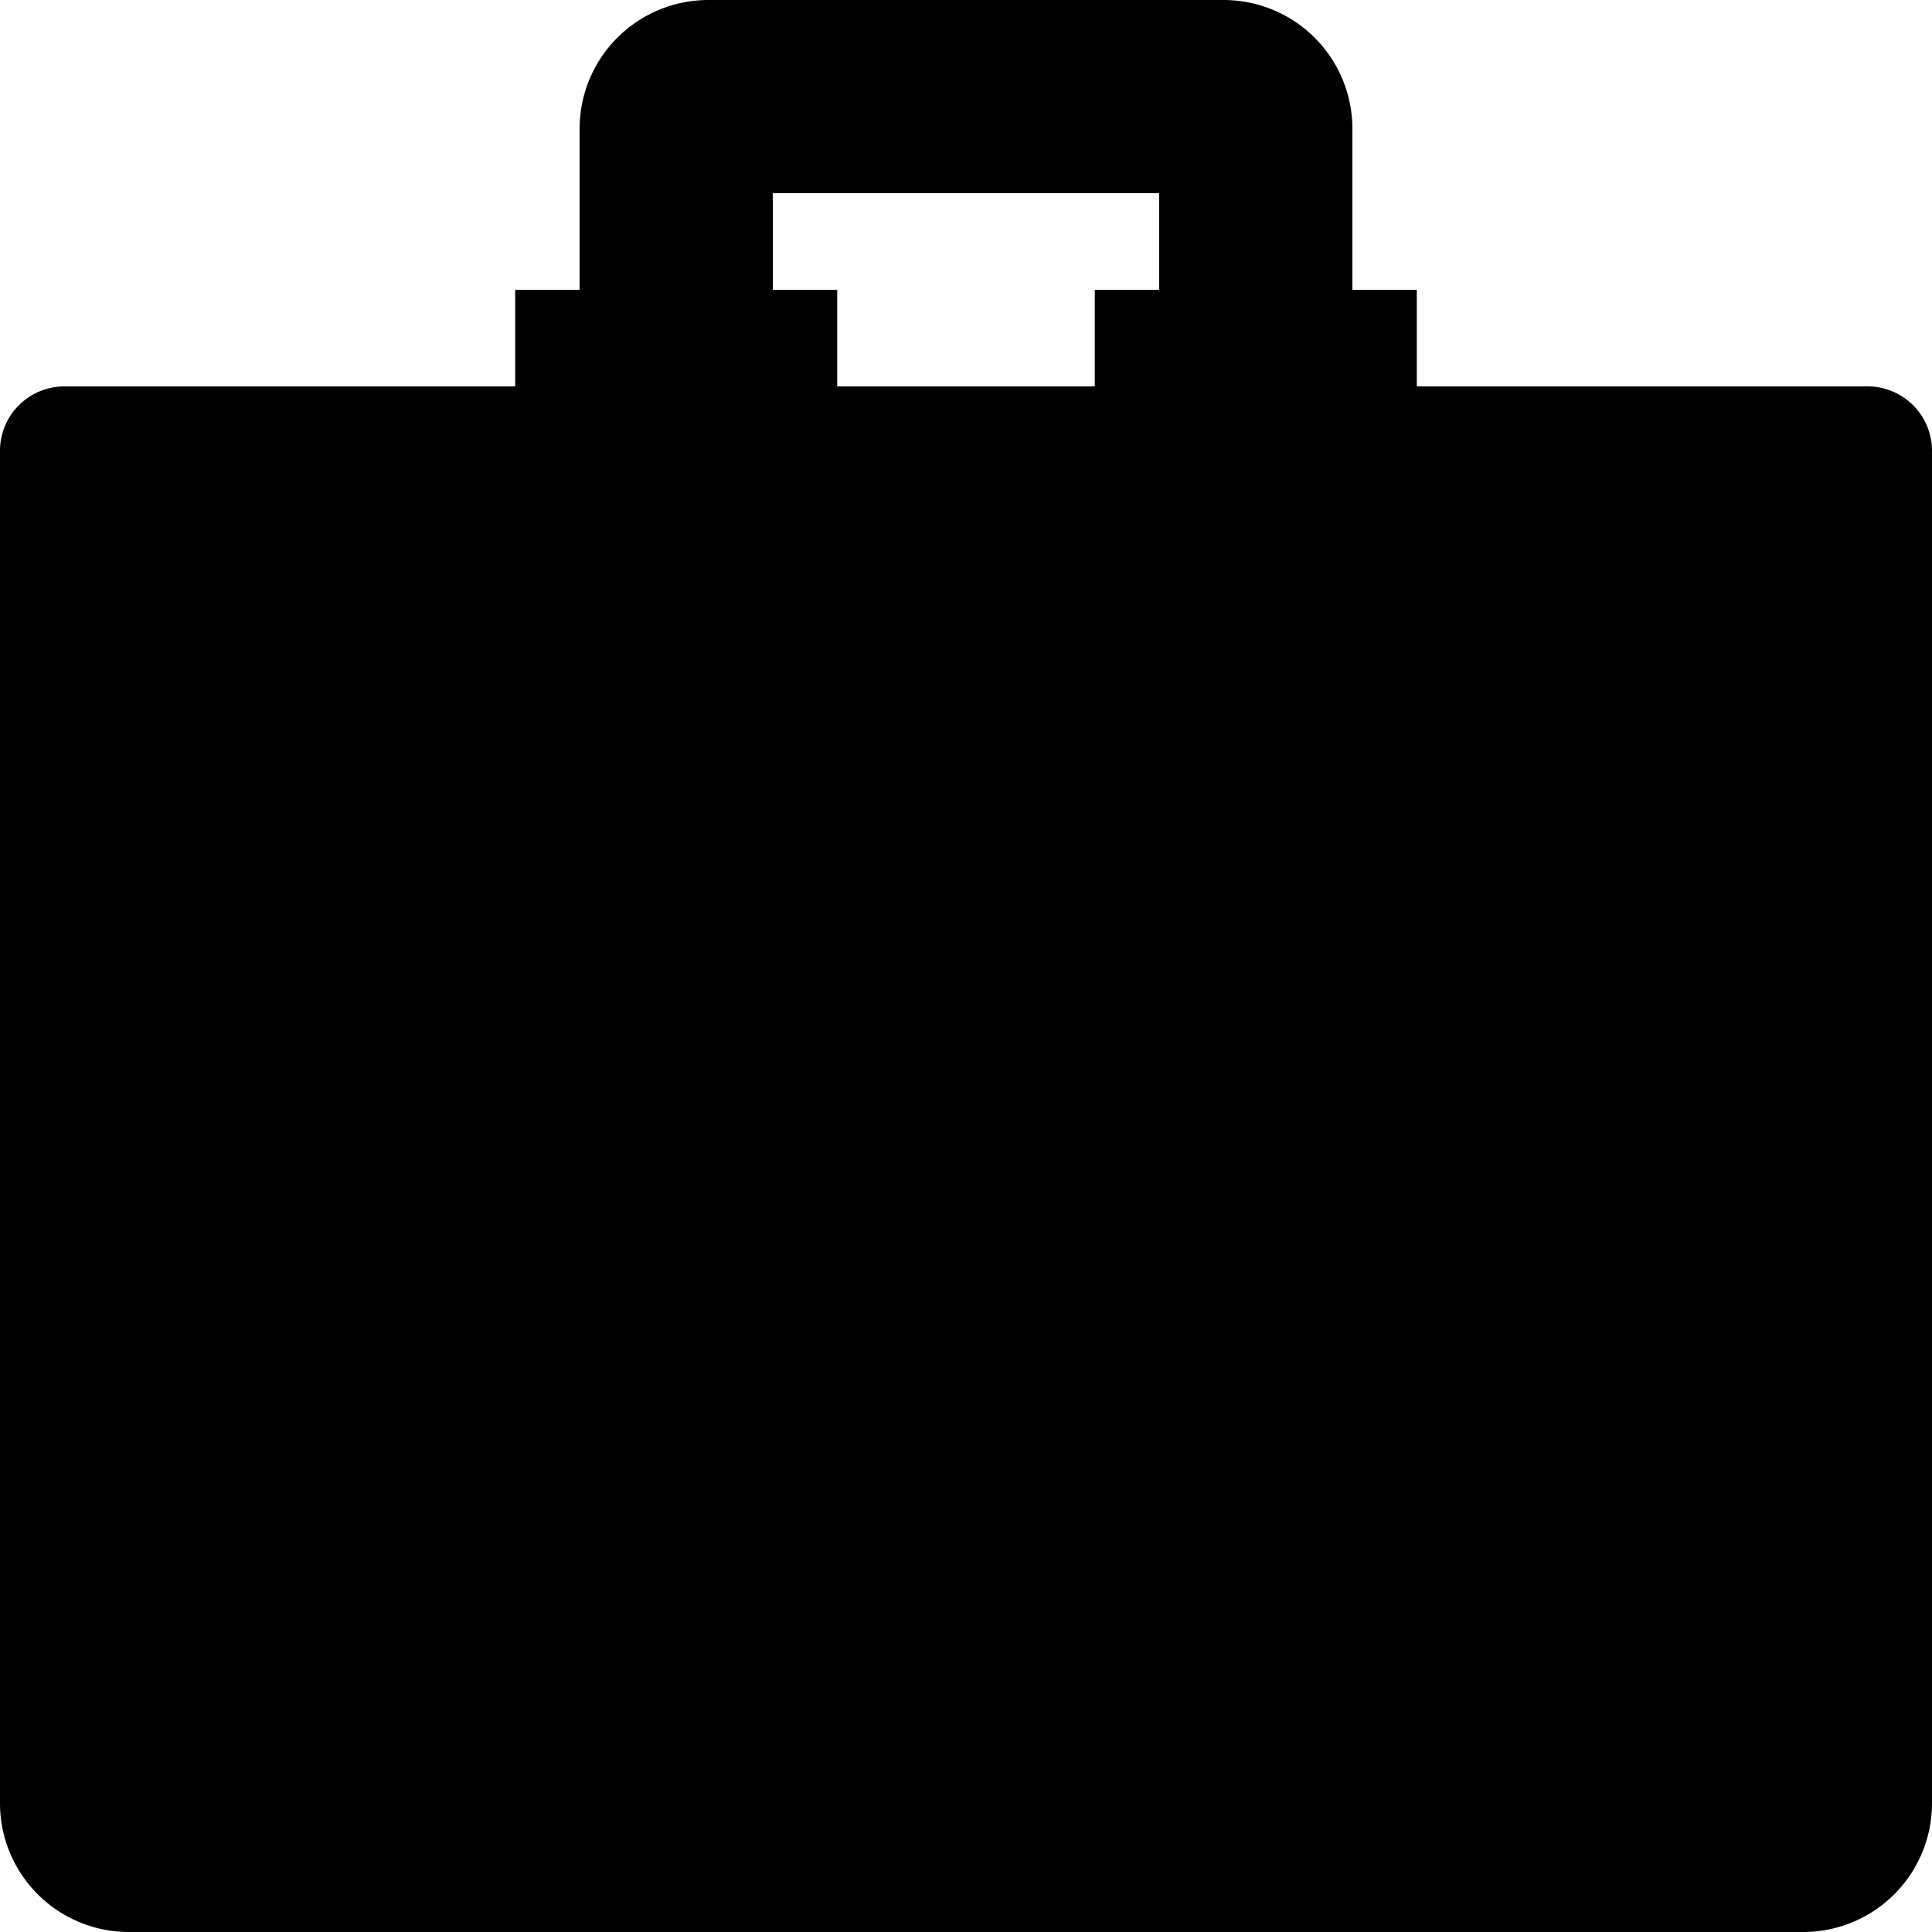 <svg xmlns="http://www.w3.org/2000/svg" width="60" height="60" viewBox="0 0 60 60" class="heroicon-briefcase heroicon heroicon-sm">
    <path class="heroicon-briefcase-case heroicon-component-fill" d="M1 14a1 1 0 0 1 1-1h56a1 1 0 0 1 1 1v42a3 3 0 0 1-3 3H4a3 3 0 0 1-3-3V14z"></path>
    <path class="heroicon-briefcase-flap-lip heroicon-component-accent heroicon-component-fill" d="M52 38H35.83a3 3 0 0 0-.6-1H52a5 5 0 0 0 5-5V14h1v18a6 6 0 0 1-6 6zm-27.83 0H8a6 6 0 0 1-6-6V14h1v18a5 5 0 0 0 5 5h16.76a3 3 0 0 0-.59 1z"></path>
    <path class="heroicon-briefcase-strap heroicon-component-fill" d="M34 41v-8l-4-4-4 4v8h-2v5a3 3 0 0 0 3 3c.56 0 1.32.32 1.71.71L30 51l1.29-1.29c.4-.4 1.16-.71 1.72-.71A3 3 0 0 0 36 46v-5h-2z"></path>
    <path class="heroicon-briefcase-handle heroicon-component-accent heroicon-component-fill" d="M19 10h-2v3h8v-3h-2V5h14v5h-2v3h8v-3h-2V4a3 3 0 0 0-3-3H22a3 3 0 0 0-3 3v6z"></path>
    <path class="heroicon-briefcase-buckle heroicon-component-accent heroicon-component-fill" d="M34 42h2v-3a3 3 0 0 0-3-3h-6a3 3 0 0 0-3 3v3h2v1a3 3 0 0 0 3 3h2a3 3 0 0 0 3-3v-1z"></path>
    <path class="heroicon-shadows" d="M36 42v-2h16a8 8 0 0 0 8-8v2a8 8 0 0 1-8 8H36zm-12 0H8a8 8 0 0 1-8-8v-2a8 8 0 0 0 8 8h16v2zm10 .5V45a3 3 0 0 1-3 3h-2a3 3 0 0 1-3-3v-2.5.5a3 3 0 0 0 3 3h2a3 3 0 0 0 3-3v-.5z"></path>
    <path class="heroicon-outline" fill-rule="nonzero" d="M42 4v5h2v3h14a2 2 0 0 1 2 2V56A4 4 0 0 1 56 60H4a4 4 0 0 1-4-4.01V14a2 2 0 0 1 2-2h14V9h2V4a4 4 0 0 1 4-4h16a4 4 0 0 1 4 4zM22 4h16v5h2V4a2 2 0 0 0-2-2H22a2 2 0 0 0-2 2v5h2V4zm20 7h-6v1h6v-1zm-8 0V9h2V6H24v3h2v3h8v-1zm-10 0h-6v1h6v-1zm28 27a6 6 0 0 0 6-6V14h-1v18a5 5 0 0 1-5 5H35.24a3 3 0 0 1 .59 1H52zm6-.7a7.98 7.98 0 0 1-6 2.7H36v6a3 3 0 0 1-3 3c-.55 0-1.31.31-1.71.71L30 51l-1.29-1.29c-.4-.4-1.15-.71-1.72-.71A3 3 0 0 1 24 46v-6H8a7.98 7.98 0 0 1-6-2.7v18.69A2 2 0 0 0 4 58h52a2 2 0 0 0 2-2.01v-18.7zM25 42v4c0 1.1.9 2 2 2 .82 0 1.84.42 2.42 1l.58.59.58-.59c.59-.58 1.6-1 2.43-1A2 2 0 0 0 35 46v-4h-1v1a3 3 0 0 1-3 3h-2a3 3 0 0 1-3-3v-1h-1zm3 1a1 1 0 0 0 1 1h2a1 1 0 0 0 1-1v-1h-4v1zm6-4a1 1 0 0 0-1-1h-6a1 1 0 0 0-1 1v1h8v-1zm-9.83-1a3 3 0 0 1 .6-1H8a5 5 0 0 1-5-5V14H2v18a6 6 0 0 0 6 6h16.17zM27 36h6v-2.59l-3-3-3 3V36zm29-22H4v18a4 4 0 0 0 4 4h18v-3l3.3-3.3.7-.7.7.7L34 33v3h18a4 4 0 0 0 4-4V14zM4 40v16h26v1H4a1 1 0 0 1-1-1V40h1zm4-24h24v1H8v-1z"></path>
</svg>
